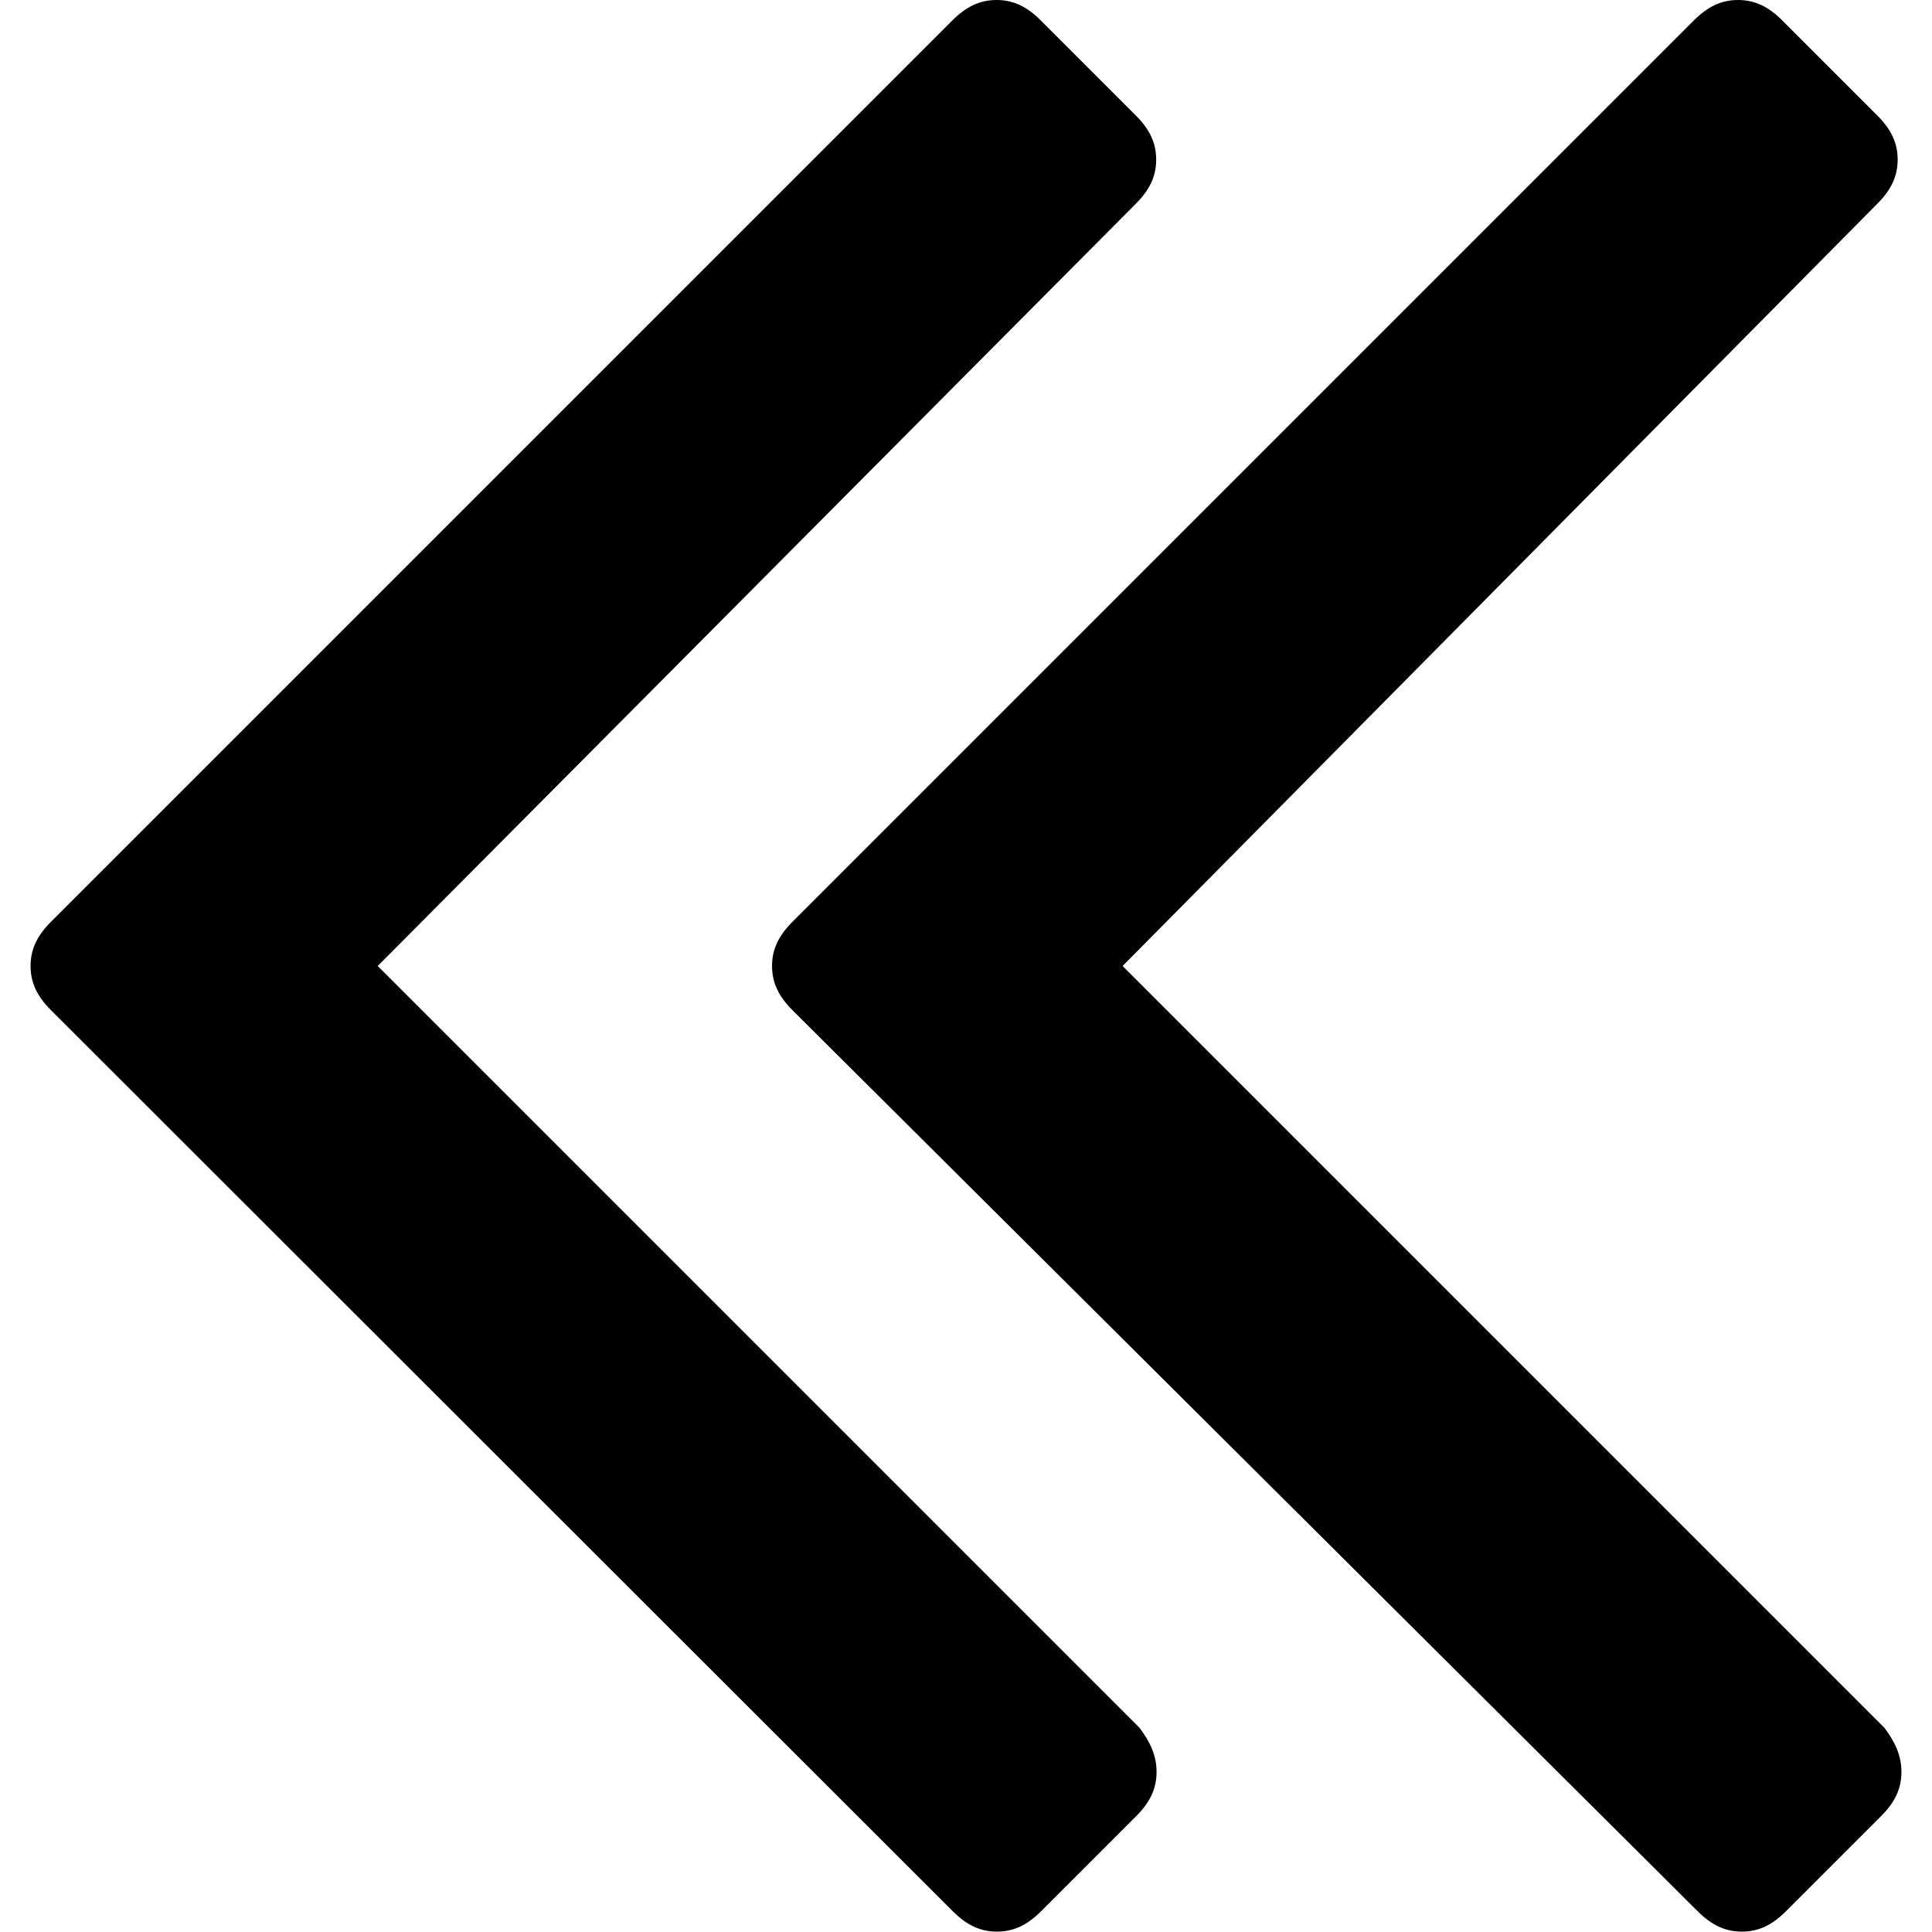 <?xml version="1.0" encoding="utf-8"?>
<!-- Generator: Adobe Illustrator 19.0.0, SVG Export Plug-In . SVG Version: 6.00 Build 0)  -->
<svg version="1.1" id="Layer_1" xmlns="http://www.w3.org/2000/svg" xmlns:xlink="http://www.w3.org/1999/xlink" x="0px" y="0px"
	 viewBox="131 -131 512 512" style="enable-background:new 131 -131 512 512;" xml:space="preserve">
<g id="XMLID_2_">
	<path id="XMLID_6_" d="M437.5,338.6c0,4.5-1.8,8.1-5.4,11.7l-25.2,25.2c-3.6,3.6-7.2,5.4-11.7,5.4s-8.1-1.8-11.7-5.4l-239-238.8
		c-3.6-3.6-5.4-7.2-5.4-11.7s1.8-8.1,5.4-11.7l238.9-238.9c3.6-3.6,7.2-5.4,11.7-5.4s8.1,1.8,11.7,5.4l25.2,25.2
		c3.6,3.6,5.4,7.2,5.4,11.7s-1.8,8.1-5.4,11.7L231.1,125L433,326.9C435.7,330.5,437.5,334.1,437.5,338.6z M634.9,338.6
		c0,4.5-1.8,8.1-5.4,11.7l-25.2,25.2c-3.6,3.6-7.2,5.4-11.7,5.4s-8.1-1.8-11.7-5.4L341,136.7c-3.6-3.6-5.4-7.2-5.4-11.7
		s1.8-8.1,5.4-11.7l238.9-238.9c3.6-3.6,7.2-5.4,11.7-5.4s8.1,1.8,11.7,5.4l25.2,25.2c3.6,3.6,5.4,7.2,5.4,11.7s-1.8,8.1-5.4,11.7
		l-200,202l201.9,201.9C633.1,330.5,634.9,334.1,634.9,338.6z"/>
</g>
</svg>
